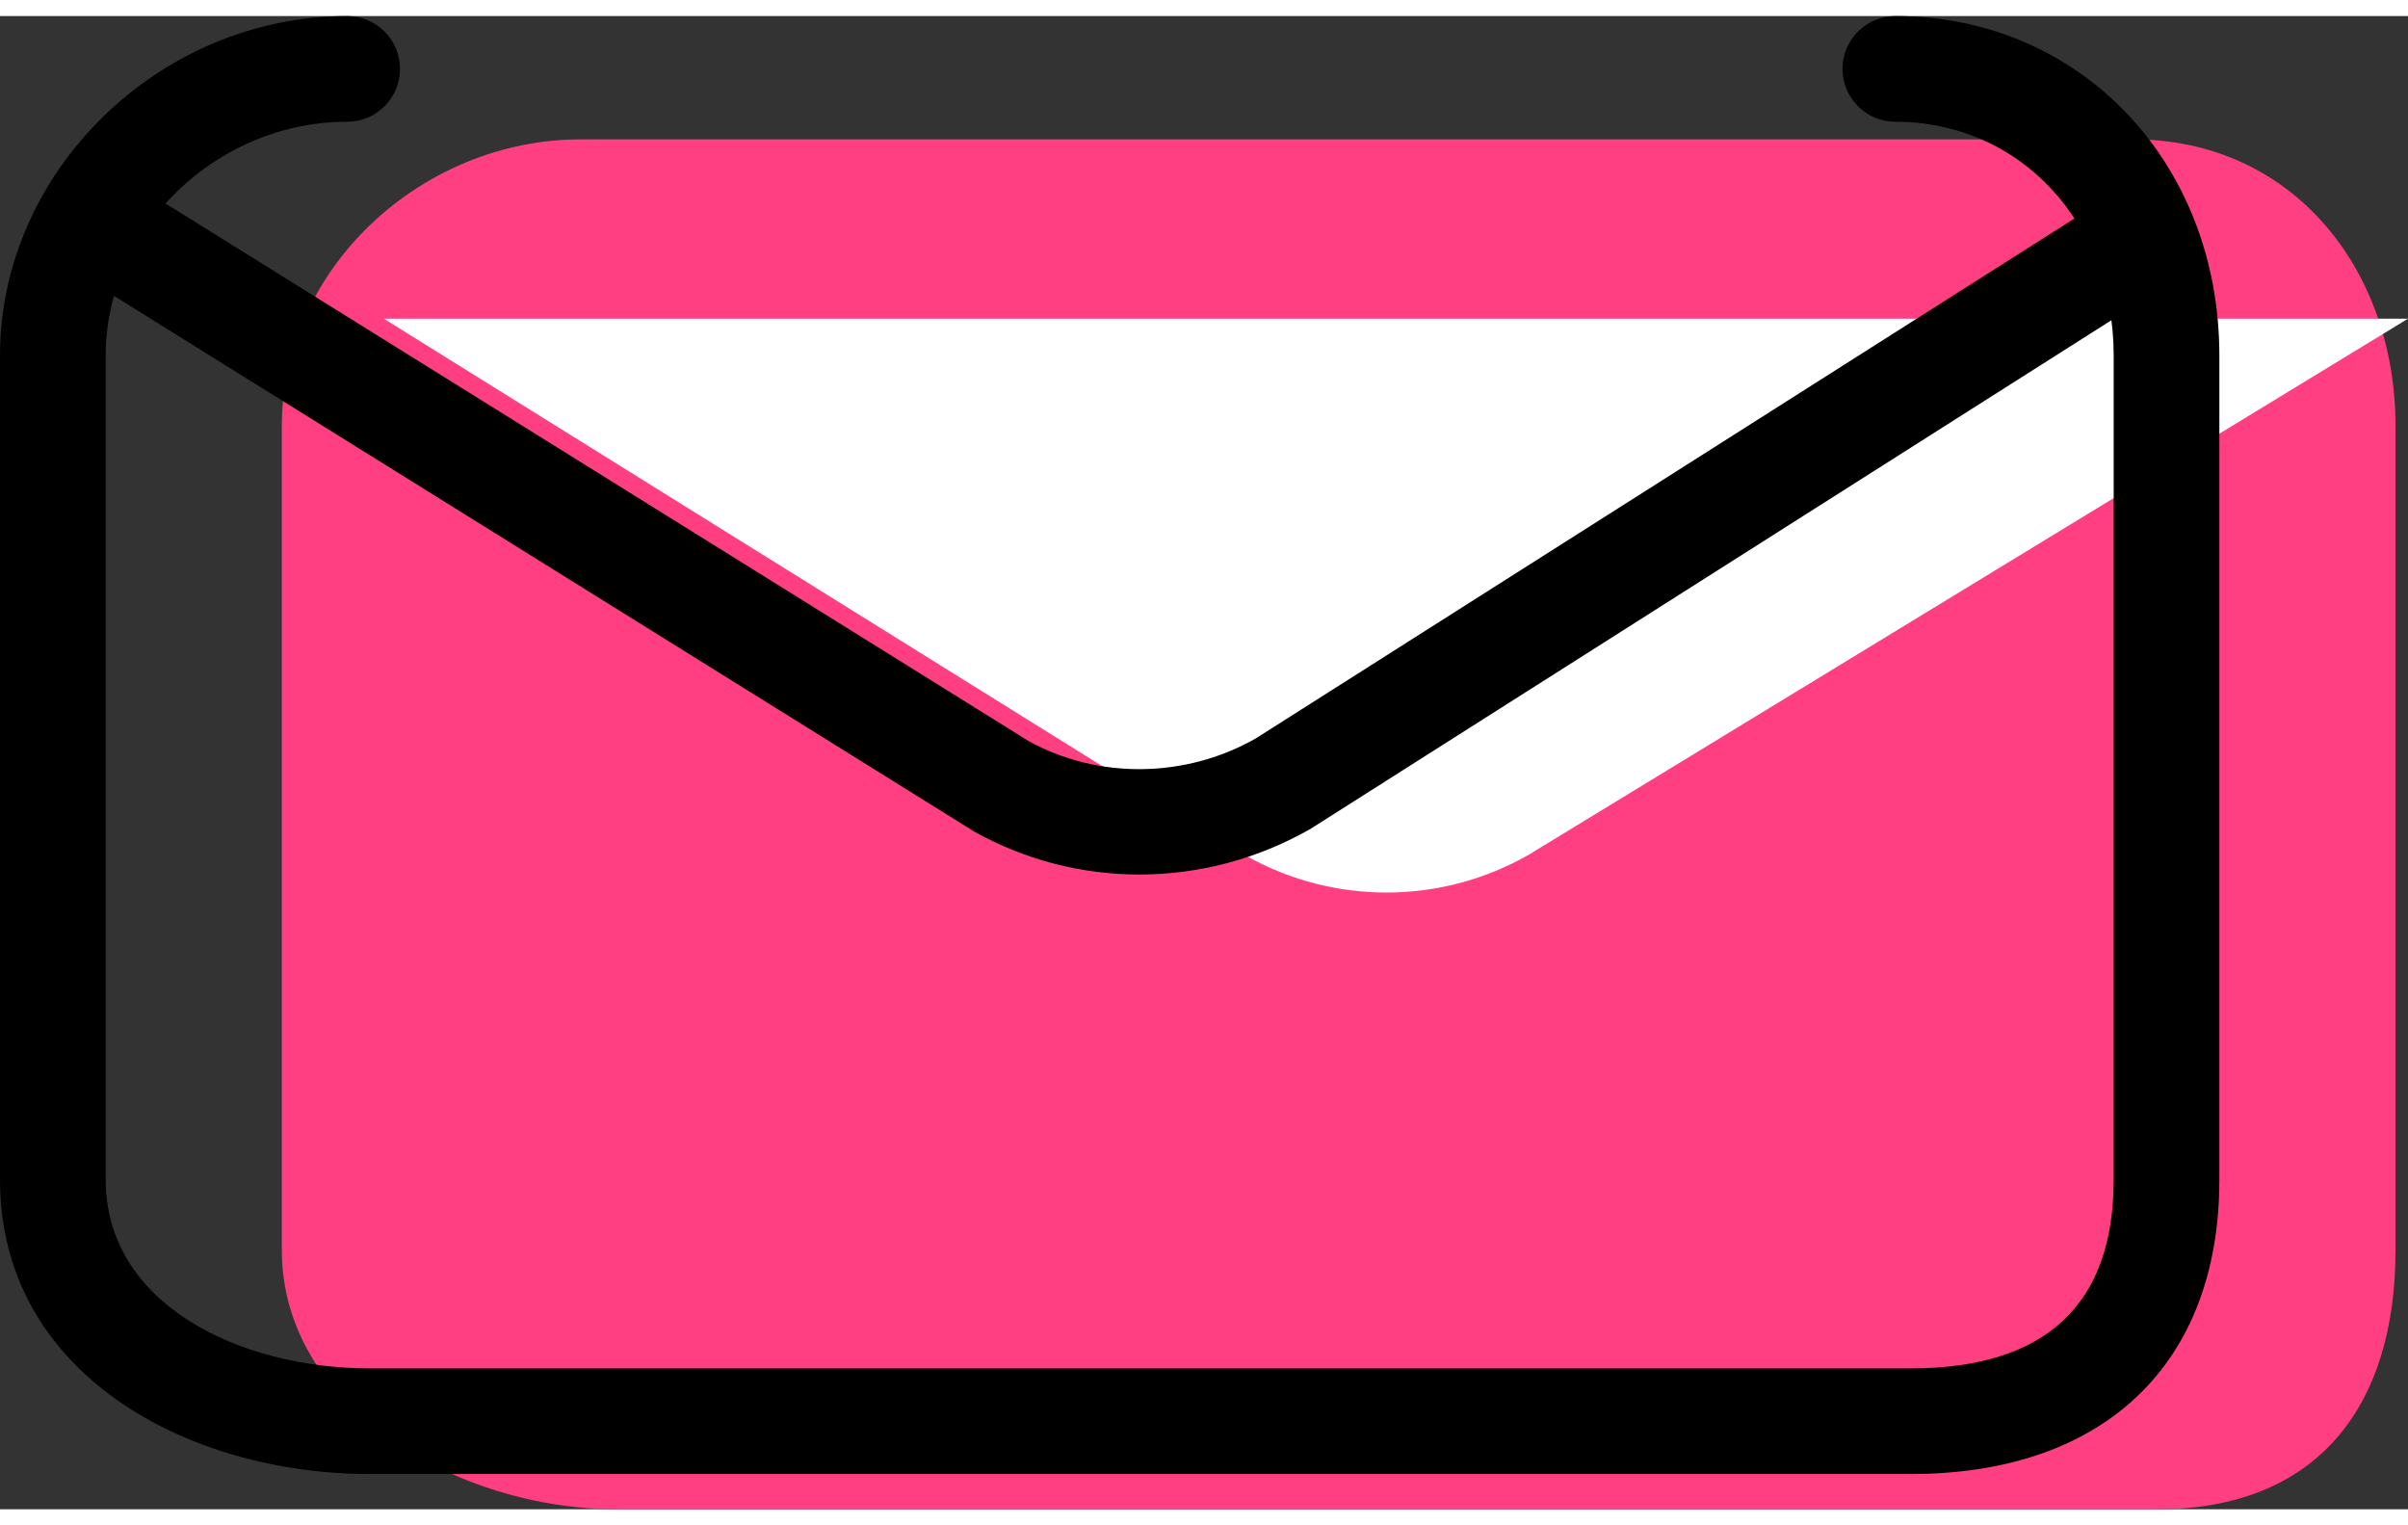 <?xml version="1.0" encoding="utf-8"?>
<!-- Generator: Adobe Illustrator 16.0.4, SVG Export Plug-In . SVG Version: 6.00 Build 0)  -->
<!DOCTYPE svg PUBLIC "-//W3C//DTD SVG 1.1//EN" "http://www.w3.org/Graphics/SVG/1.1/DTD/svg11.dtd">
<svg version="1.1" id="Layer_1" xmlns="http://www.w3.org/2000/svg" xmlns:xlink="http://www.w3.org/1999/xlink" x="0px" y="0px"
	 width="30px" height="19px" viewBox="0 0 51.266 31.785" enable-background="new 0 0 51.266 31.785" xml:space="preserve">
<rect x="0" y="0" width="51.266" height="31.785" fill="#333333" stroke="none"/>
<g>
	<path fill="#FF3F81" d="M45.414,2.625C48.781,2.625,51,5.36,51,8.727V26.27c0,3.371-1.703,5.516-5.074,5.516H13.129
		C9.762,31.785,6,29.641,6,26.27V8.727c0-3.367,2.988-6.102,6.359-6.102"/>
	<path fill="#FFFFFF" d="M51.266,6.442l-18.719,11.41c-1.855,1.062-4.129,1.074-5.996,0.035L8.172,6.442"/>
	<path d="M40.676,31.035H7.879C3.965,31.035,0,28.883,0,24.77V7.227C0,3.313,3.383,0,7.391,0c0.621,0,1.125,0.504,1.125,1.125
		S8.012,2.25,7.391,2.25c-2.786,0-5.141,2.282-5.141,4.977V24.77c0,2.638,2.832,4.016,5.629,4.016h32.797
		c2.871,0,4.324-1.352,4.324-4.016V7.227c0-2.836-2-4.977-4.648-4.977c-0.621,0-1.125-0.504-1.125-1.125S39.73,0,40.352,0
		c3.934,0,6.898,3.11,6.898,7.227V24.77C47.25,28.696,44.793,31.035,40.676,31.035L40.676,31.035z M40.676,31.035"/>
	<path d="M24.254,18.274c-1.211,0-2.418-0.306-3.5-0.907L2.328,5.895C1.801,5.567,1.641,4.871,1.969,4.344
		c0.328-0.527,1.023-0.687,1.547-0.359L21.895,15.43c1.468,0.816,3.339,0.804,4.843-0.055L44.664,3.992
		c0.523-0.335,1.219-0.179,1.551,0.344c0.332,0.524,0.18,1.219-0.344,1.555l-17.969,11.41C26.77,17.95,25.508,18.274,24.254,18.274
		L24.254,18.274z M24.254,18.274"/>
</g>
</svg>

